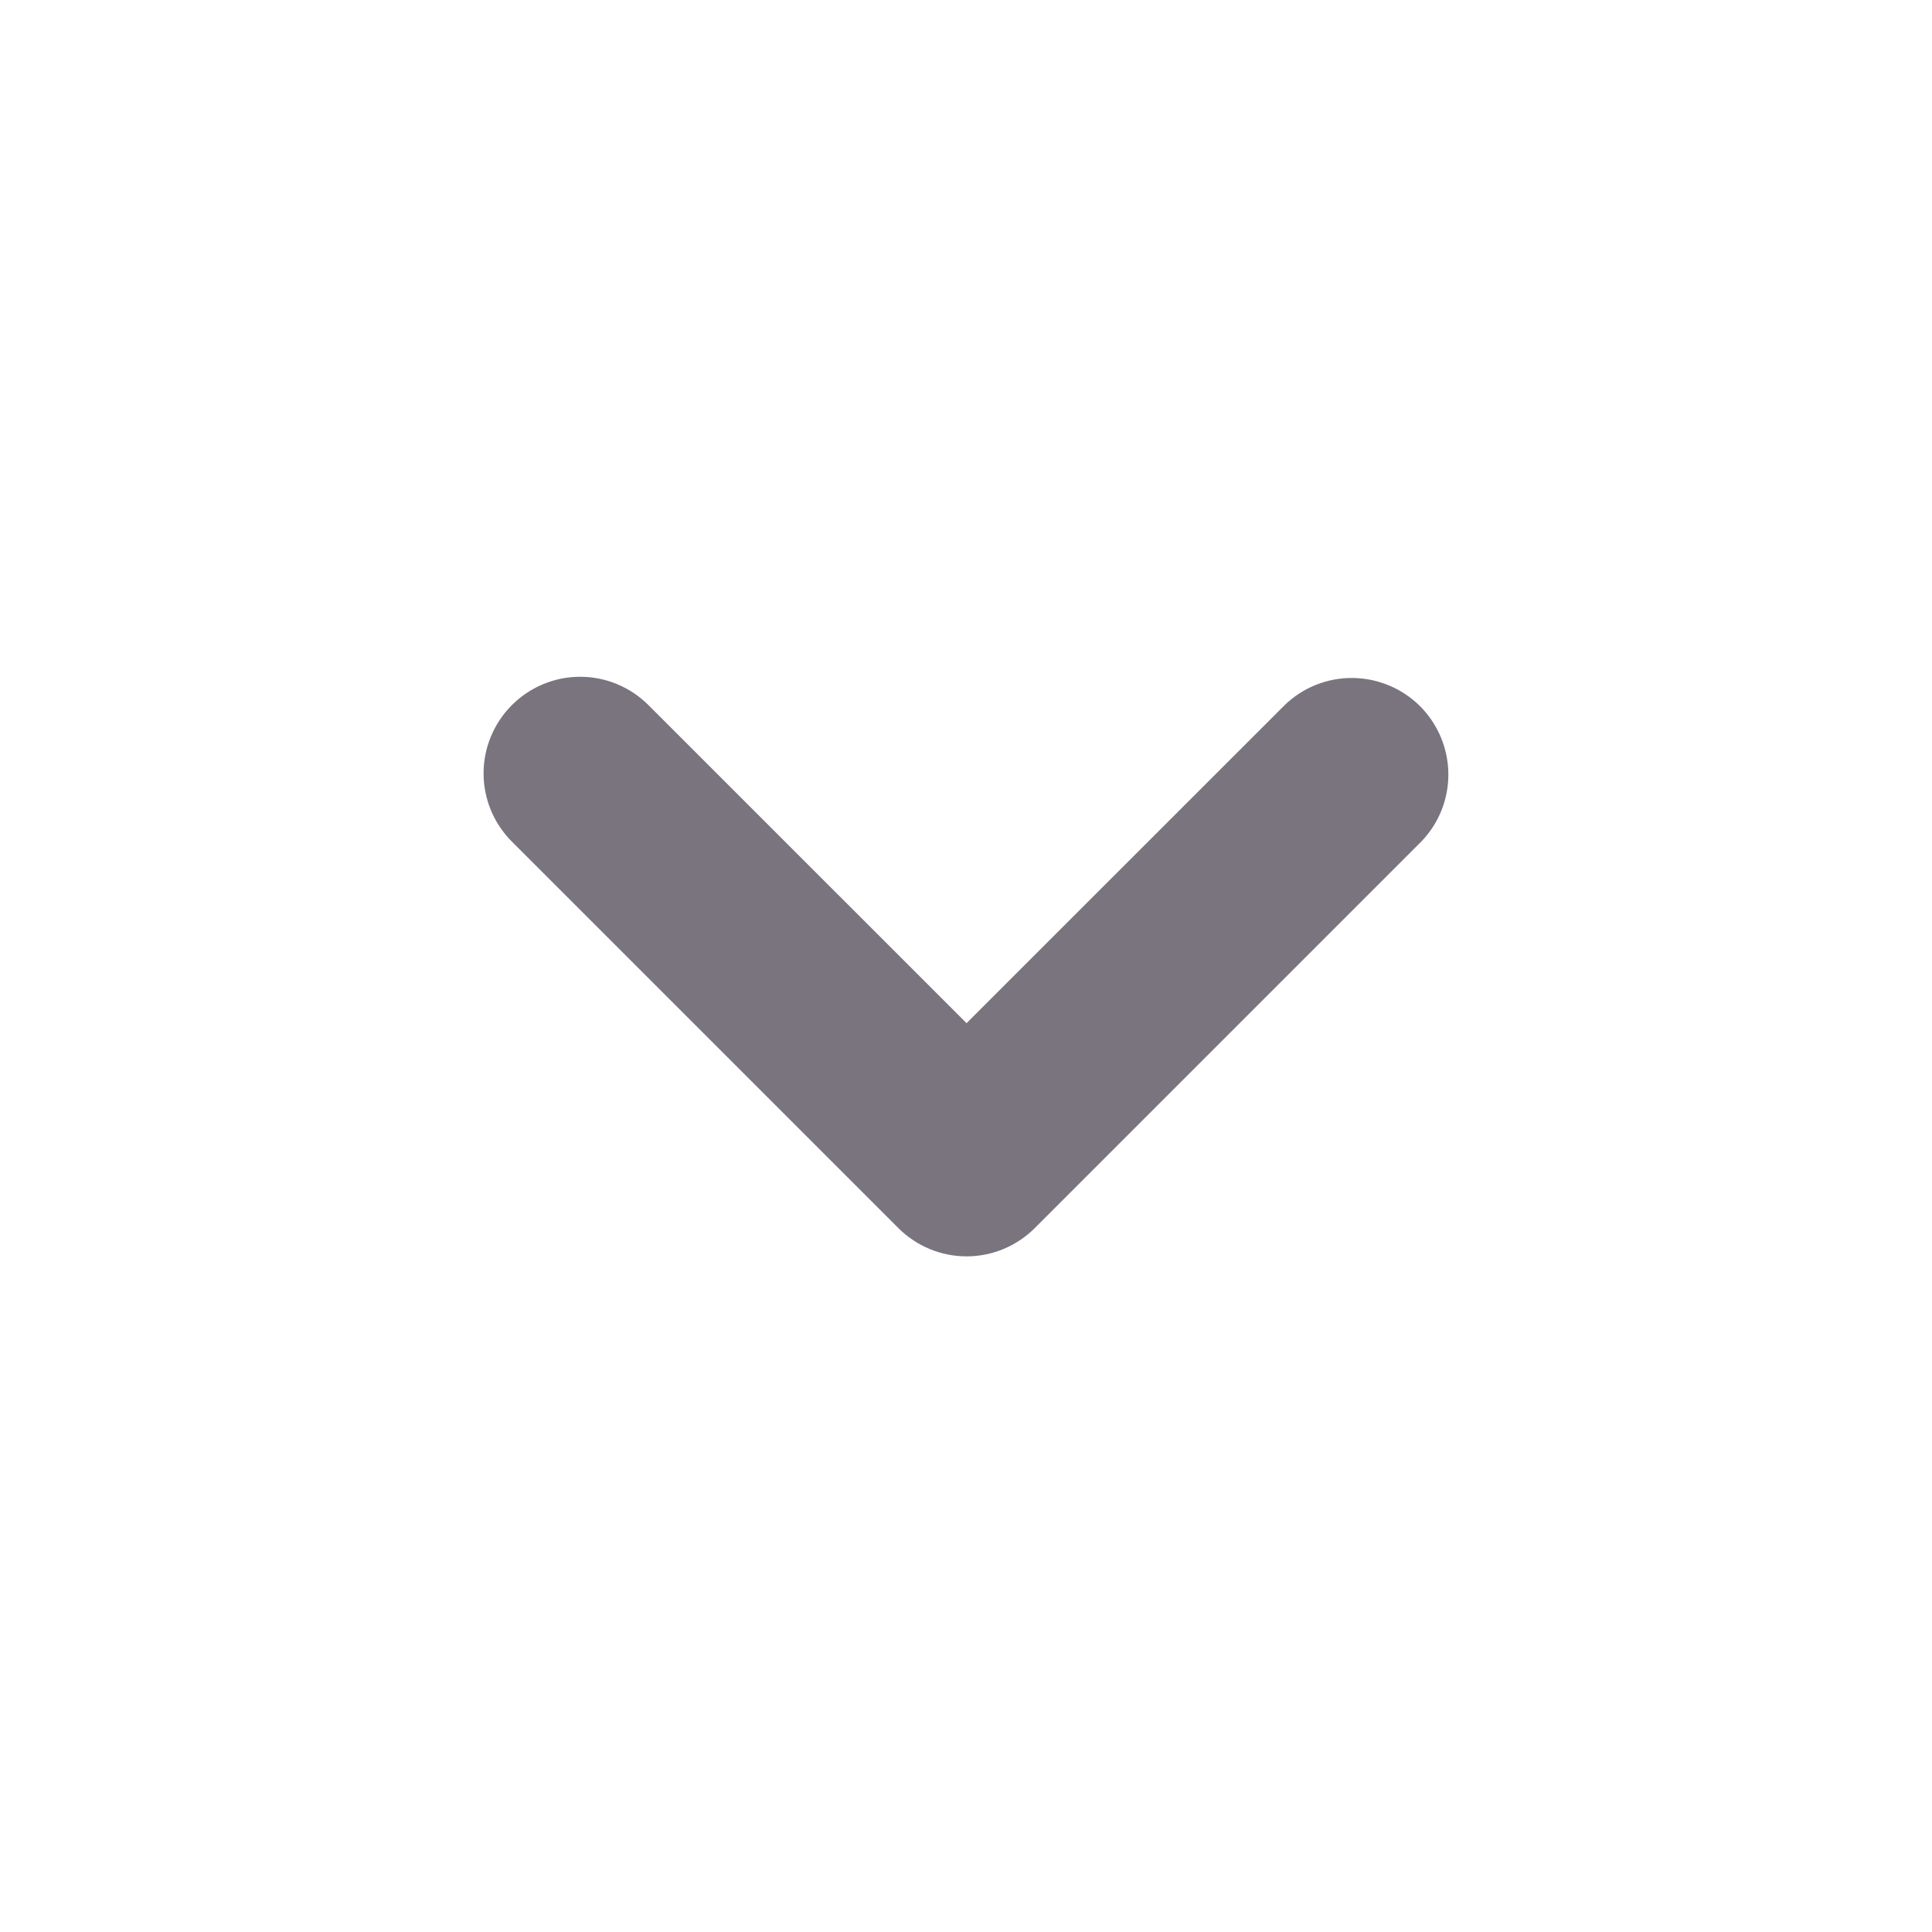 <svg width="24" height="24" viewBox="0 0 24 24" fill="none" xmlns="http://www.w3.org/2000/svg">
<path fill-rule="evenodd" clip-rule="evenodd" d="M6.359 8.759C6.584 8.534 6.889 8.407 7.207 8.407C7.525 8.407 7.83 8.534 8.055 8.759L12.007 12.71L15.959 8.759C16.185 8.54 16.488 8.419 16.803 8.422C17.117 8.425 17.418 8.551 17.641 8.773C17.863 8.996 17.989 9.297 17.992 9.611C17.995 9.926 17.874 10.229 17.655 10.455L12.855 15.255C12.63 15.48 12.325 15.607 12.007 15.607C11.689 15.607 11.384 15.48 11.159 15.255L6.359 10.455C6.134 10.23 6.007 9.925 6.007 9.607C6.007 9.289 6.134 8.984 6.359 8.759Z" fill="#79747E"/>
</svg>
